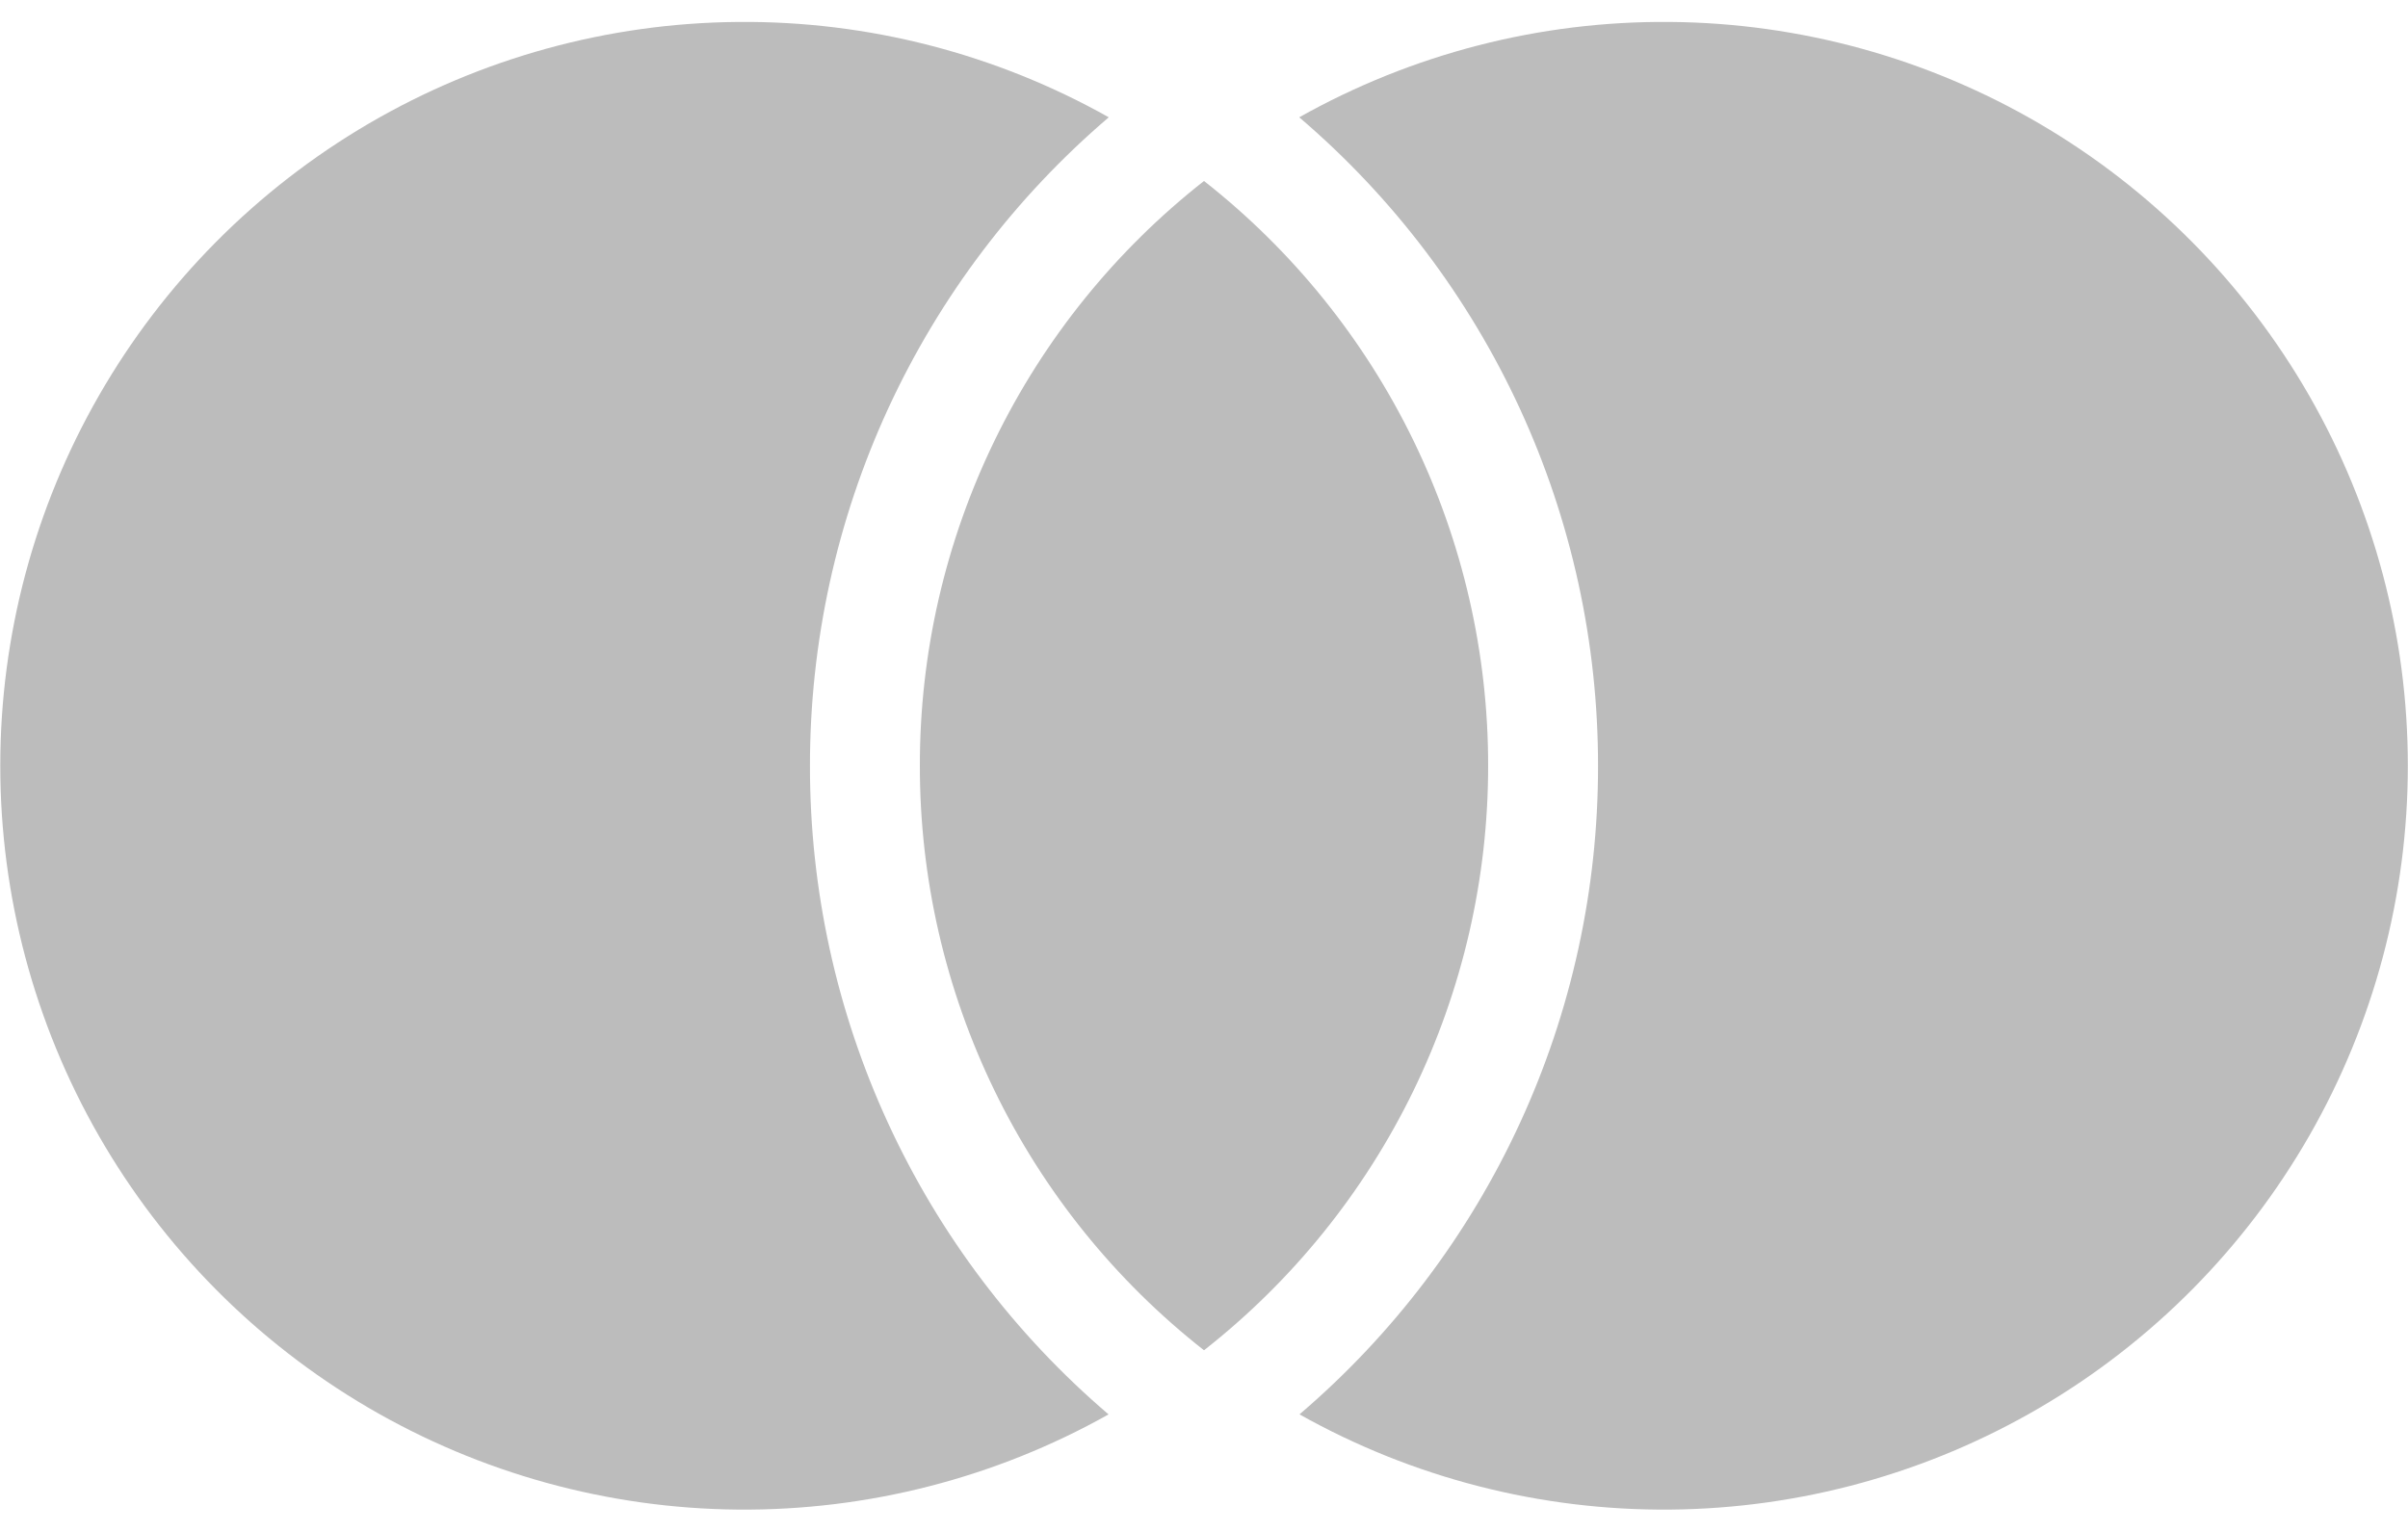 <svg width="44" height="28" viewBox="0 0 44 28" fill="none" xmlns="http://www.w3.org/2000/svg">
<path d="M22 3.308C23.619 4.579 24.928 6.202 25.828 8.054C26.727 9.905 27.194 11.937 27.192 13.996C27.193 16.054 26.726 18.085 25.827 19.936C24.927 21.787 23.619 23.409 22 24.68C20.381 23.409 19.072 21.787 18.173 19.935C17.273 18.084 16.806 16.052 16.808 13.994C16.806 11.936 17.273 9.904 18.173 8.053C19.072 6.201 20.381 4.579 22 3.308ZM20.26 2.144C18.546 3.607 17.17 5.425 16.227 7.472C15.285 9.519 14.798 11.746 14.8 14C14.798 16.253 15.284 18.479 16.226 20.525C17.168 22.572 18.543 24.389 20.256 25.852C18.187 27.014 15.85 27.613 13.477 27.592C11.104 27.57 8.778 26.928 6.73 25.729C4.683 24.53 2.984 22.815 1.804 20.756C0.625 18.698 0.004 16.366 0.005 13.993C0.005 11.62 0.627 9.288 1.808 7.23C2.989 5.172 4.688 3.459 6.736 2.26C8.784 1.062 11.111 0.421 13.484 0.401C15.857 0.38 18.191 0.981 20.26 2.144ZM23.744 25.852C25.457 24.389 26.832 22.572 27.774 20.525C28.716 18.479 29.202 16.253 29.2 14C29.202 11.746 28.715 9.519 27.773 7.472C26.83 5.425 25.454 3.607 23.74 2.144C25.809 0.981 28.146 0.38 30.518 0.401C32.891 0.421 35.218 1.062 37.266 2.26C39.314 3.459 41.013 5.172 42.194 7.23C43.375 9.288 43.997 11.62 43.997 13.993C43.998 16.366 43.377 18.698 42.198 20.756C41.018 22.815 39.319 24.53 37.272 25.729C35.224 26.928 32.898 27.57 30.525 27.592C28.152 27.613 25.815 27.014 23.746 25.852H23.744Z" fill="#BCBCBC"/>
</svg>
